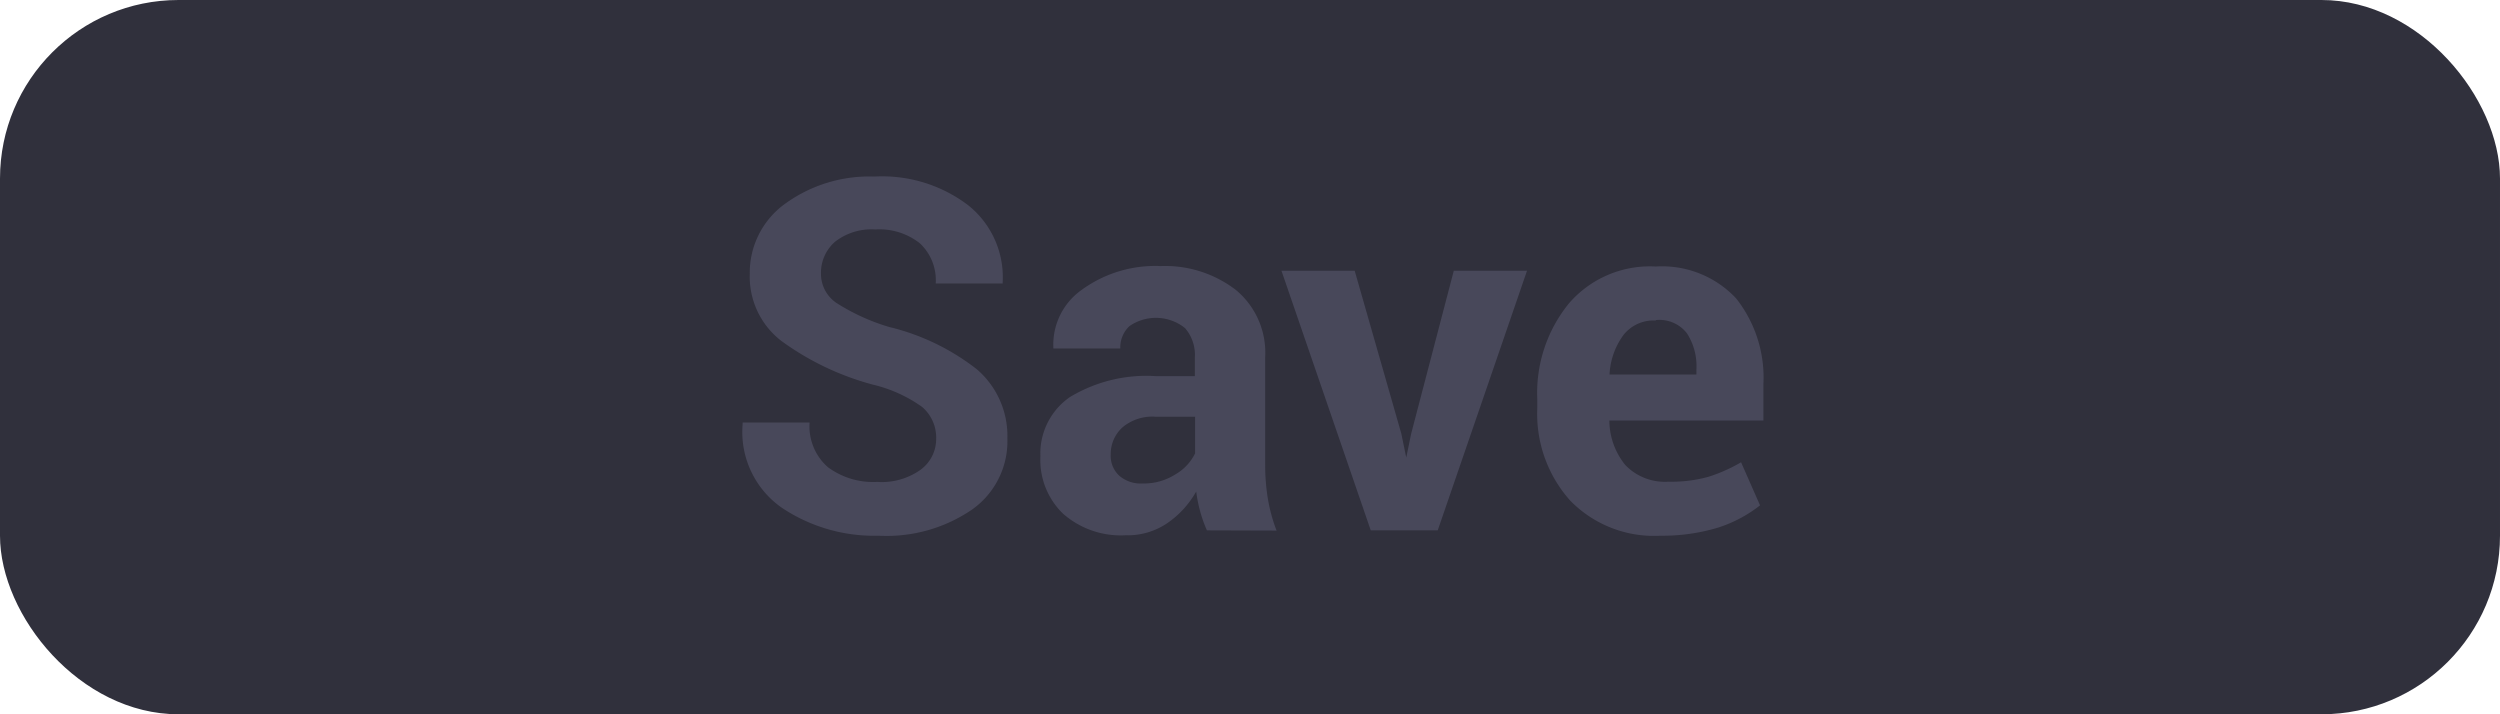 <svg xmlns="http://www.w3.org/2000/svg" viewBox="0 0 112 32"><defs><style>.cls-1{fill:#30303c;}.cls-2{fill:#48485a;}</style></defs><g id="Layer_2" data-name="Layer 2"><g id="TEXT"><rect class="cls-1" width="112" height="32" rx="8"/><path class="cls-2" d="M41.94,19.68a1.81,1.81,0,0,0-.63-1.45,6.31,6.31,0,0,0-2.21-1A12.36,12.36,0,0,1,35,15.27a3.63,3.63,0,0,1-1.41-3,3.8,3.8,0,0,1,1.58-3.14,6.42,6.42,0,0,1,4-1.22A6.36,6.36,0,0,1,43.38,9.2a4.12,4.12,0,0,1,1.54,3.44l0,.06h-3a2.26,2.26,0,0,0-.71-1.8,2.92,2.92,0,0,0-2-.62,2.65,2.65,0,0,0-1.8.55,1.84,1.84,0,0,0-.63,1.43,1.57,1.57,0,0,0,.69,1.31,9.28,9.28,0,0,0,2.37,1.08,10.28,10.28,0,0,1,3.93,1.9,3.93,3.93,0,0,1,1.36,3.1,3.74,3.74,0,0,1-1.57,3.17A6.78,6.78,0,0,1,39.36,24,7.44,7.44,0,0,1,35,22.73,4.14,4.14,0,0,1,33.27,19l0-.07h3a2.43,2.43,0,0,0,.82,2,3.41,3.41,0,0,0,2.21.66,3,3,0,0,0,1.92-.53A1.7,1.7,0,0,0,41.94,19.68Z"/><path class="cls-2" d="M54.07,23.76a6,6,0,0,1-.3-.84,6.52,6.52,0,0,1-.18-.9,4.26,4.26,0,0,1-1.27,1.4,3.16,3.16,0,0,1-1.9.56A3.91,3.91,0,0,1,47.61,23a3.35,3.35,0,0,1-1-2.56,3.07,3.07,0,0,1,1.32-2.65,6.63,6.63,0,0,1,3.84-.94h1.76V16a1.83,1.83,0,0,0-.44-1.3,2.08,2.08,0,0,0-2.49-.09,1.3,1.3,0,0,0-.41,1h-3l0-.06A3,3,0,0,1,48.44,13,5.6,5.6,0,0,1,52,11.92,5.2,5.2,0,0,1,55.38,13a3.65,3.65,0,0,1,1.3,3v4.8a9.34,9.34,0,0,0,.12,1.54,7.41,7.41,0,0,0,.39,1.43Zm-2.87-2.1a2.62,2.62,0,0,0,1.46-.41,2.18,2.18,0,0,0,.88-.94V18.67H51.78a2.08,2.08,0,0,0-1.51.49,1.62,1.62,0,0,0-.51,1.21,1.21,1.21,0,0,0,.38.94A1.48,1.48,0,0,0,51.2,21.66Z"/><path class="cls-2" d="M62.78,19.43,63,20.5H63l.22-1.07,1.91-7.3h3.28l-4,11.63h-3l-4-11.63h3.28Z"/><path class="cls-2" d="M74.39,24a5.24,5.24,0,0,1-4.06-1.59,5.83,5.83,0,0,1-1.46-4.11v-.43a6.35,6.35,0,0,1,1.42-4.28,4.79,4.79,0,0,1,3.89-1.65,4.54,4.54,0,0,1,3.6,1.43A5.72,5.72,0,0,1,79,17.22v1.62H72.1l0,.06a3.18,3.18,0,0,0,.72,1.94,2.46,2.46,0,0,0,1.93.74,6.21,6.21,0,0,0,1.79-.22A7.24,7.24,0,0,0,78,20.71l.85,1.93a6,6,0,0,1-1.89,1A8.64,8.64,0,0,1,74.39,24Zm-.21-9.64a1.71,1.71,0,0,0-1.45.65,3.24,3.24,0,0,0-.62,1.72l0,.05H76v-.23a2.72,2.72,0,0,0-.42-1.61A1.55,1.55,0,0,0,74.18,14.34Z"/></g></g></svg>